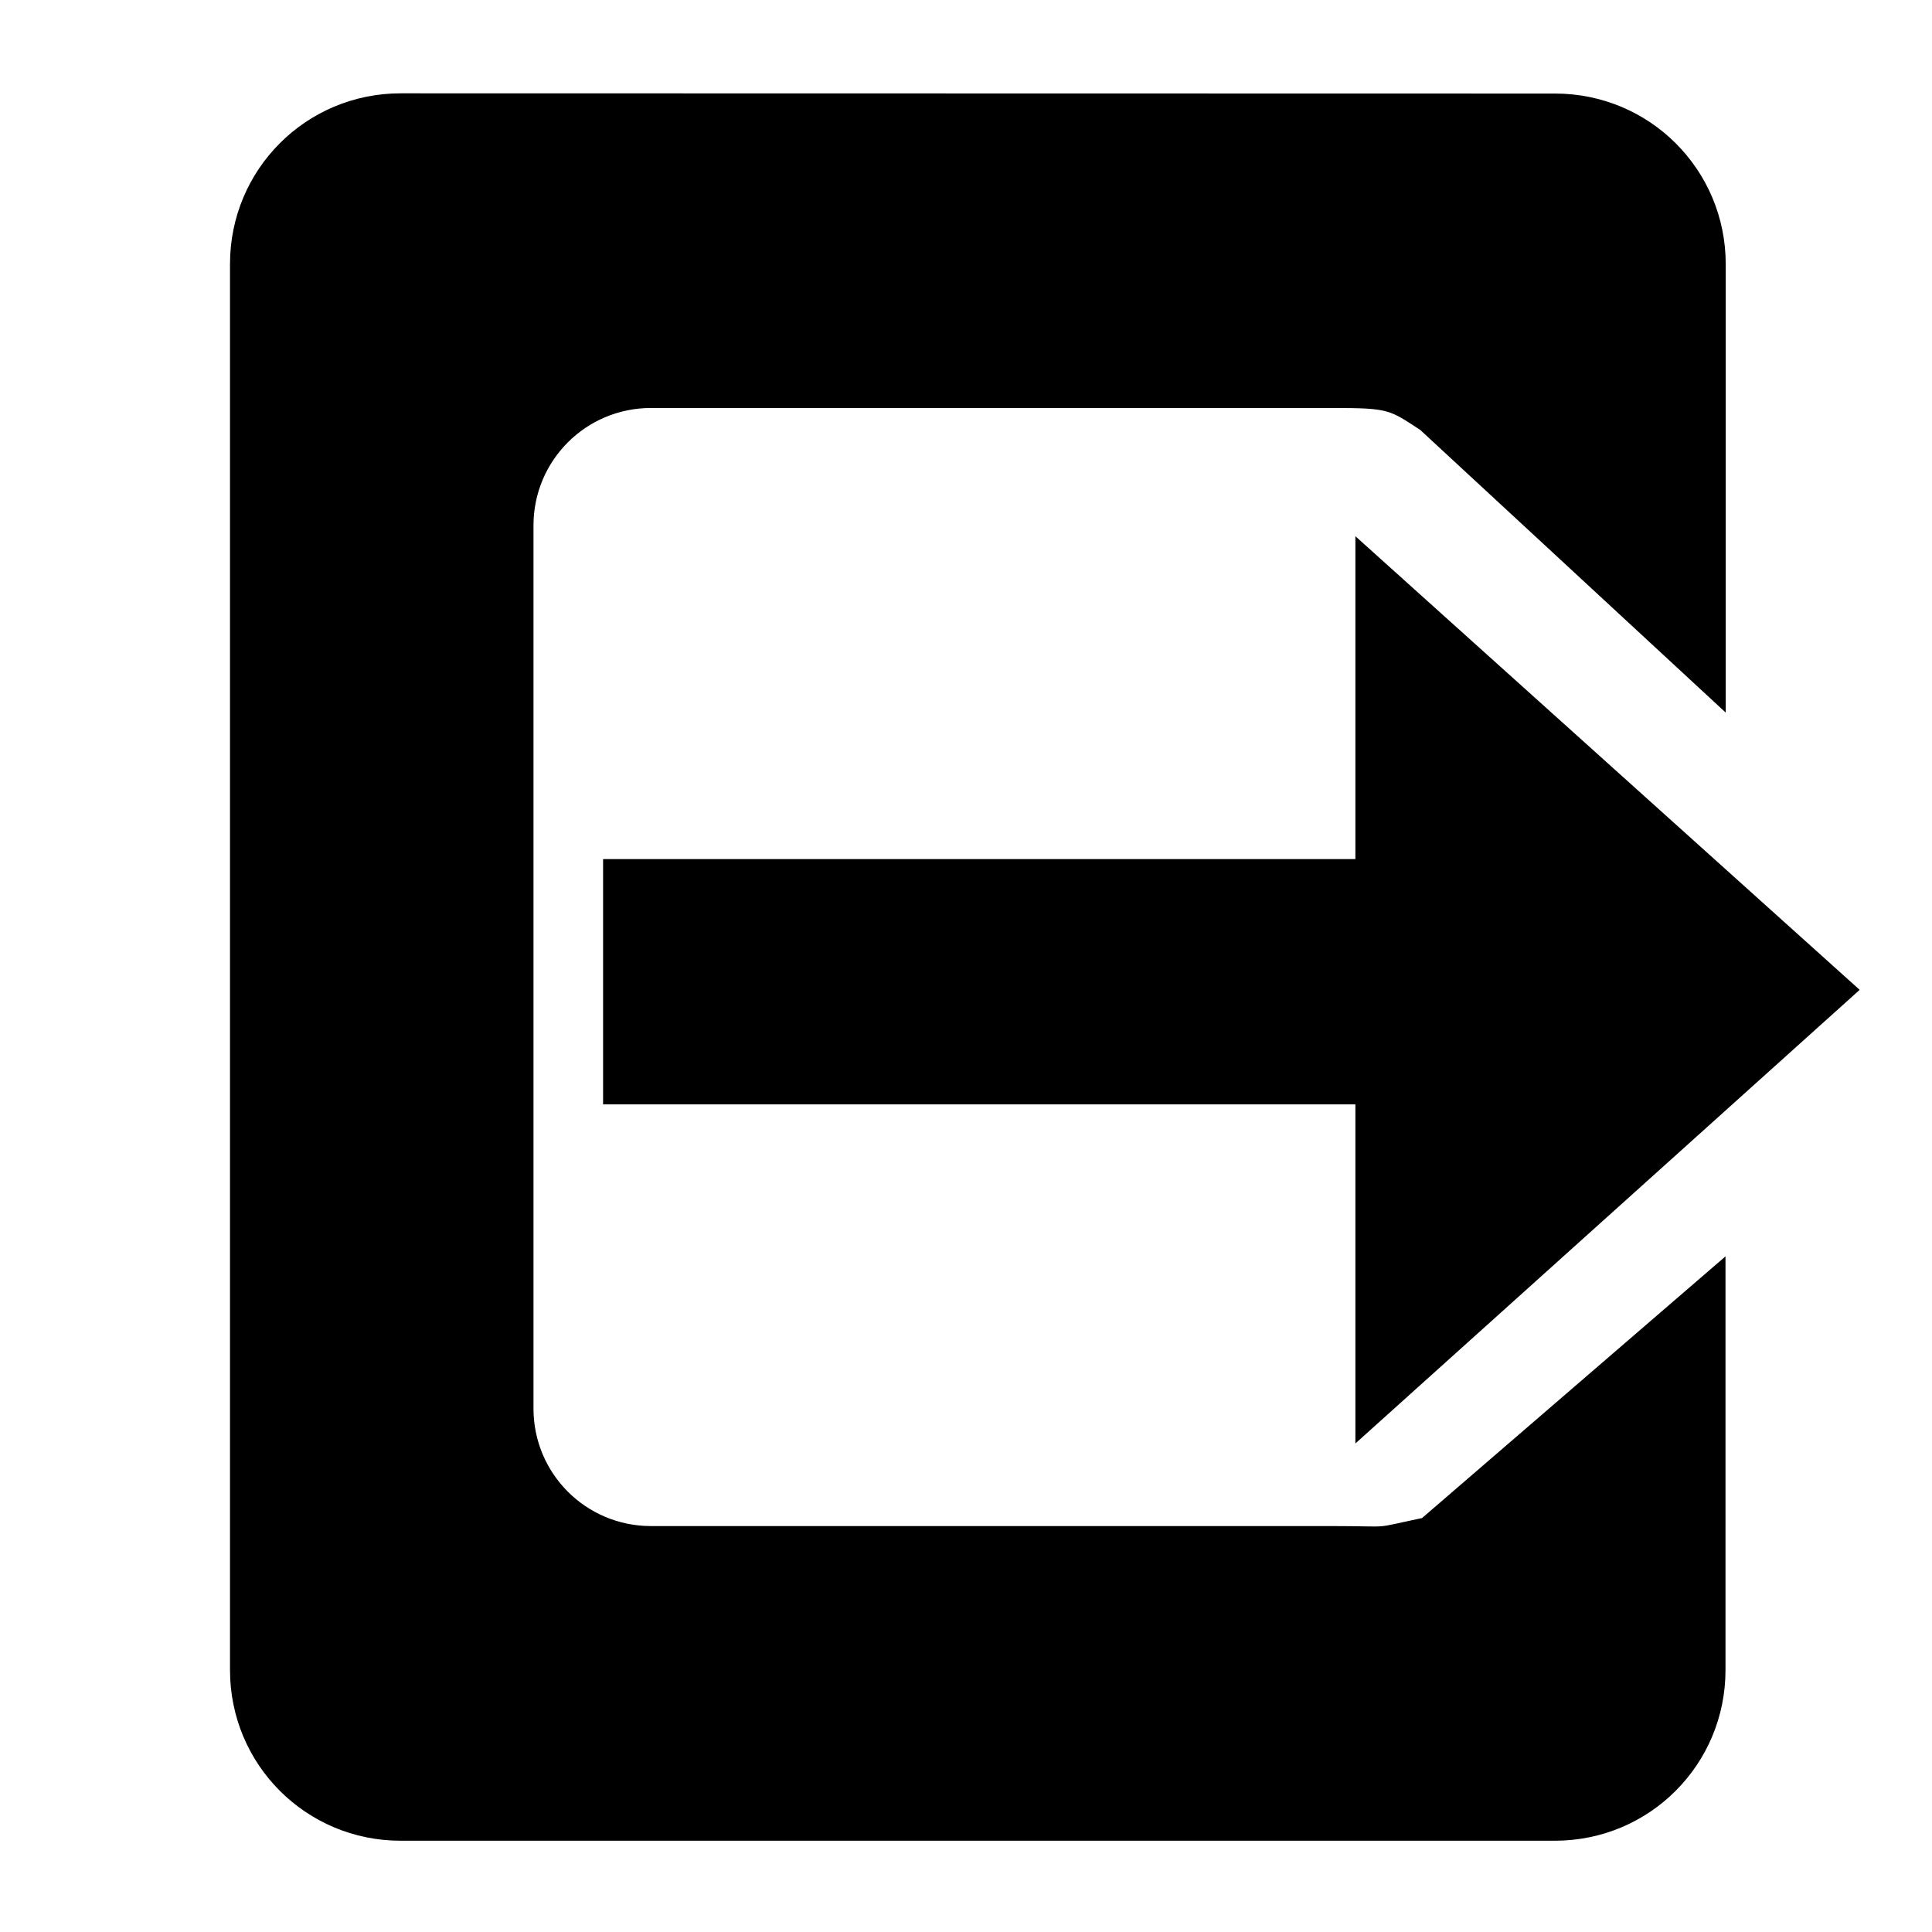 <?xml version="1.0" encoding="UTF-8" standalone="no"?>
<!-- Created with Inkscape (http://www.inkscape.org/) -->

<svg
   width="32"
   height="32"
   viewBox="0 0 8.467 8.467"
   version="1.1"
   id="svg1"
   xml:space="preserve"
   xmlns="http://www.w3.org/2000/svg"
   xmlns:svg="http://www.w3.org/2000/svg"><defs
     id="defs1" /><g
     id="layer2"><path
       id="rect15"
       style="display:inline;fill:#000000;fill-opacity:1;stroke:none;stroke-width:0.561"
       d="m 1.756,0.409 c -0.415,0 -0.748,0.334 -0.748,0.748 v 6.162 c 0,0.415 0.334,0.748 0.748,0.748 h 5.058 c 0.415,0 0.748,-0.334 0.748,-0.748 V 5.506 L 6.232,6.653 C 5.997,6.702 6.12,6.688 5.835,6.688 H 2.853 c -0.285,0 -0.515,-0.23 -0.515,-0.515 v -3.87 c 0,-0.285 0.23,-0.515 0.515,-0.515 h 2.982 c 0.254,0 0.252,0.007 0.389,0.096 L 7.563,3.123 V 1.158 c 0,-0.415 -0.334,-0.748 -0.748,-0.748 z M 5.94,2.35 V 3.765 H 2.643 v 1.075 h 3.297 v 1.486 l 2.21,-1.988 z" /></g></svg>
